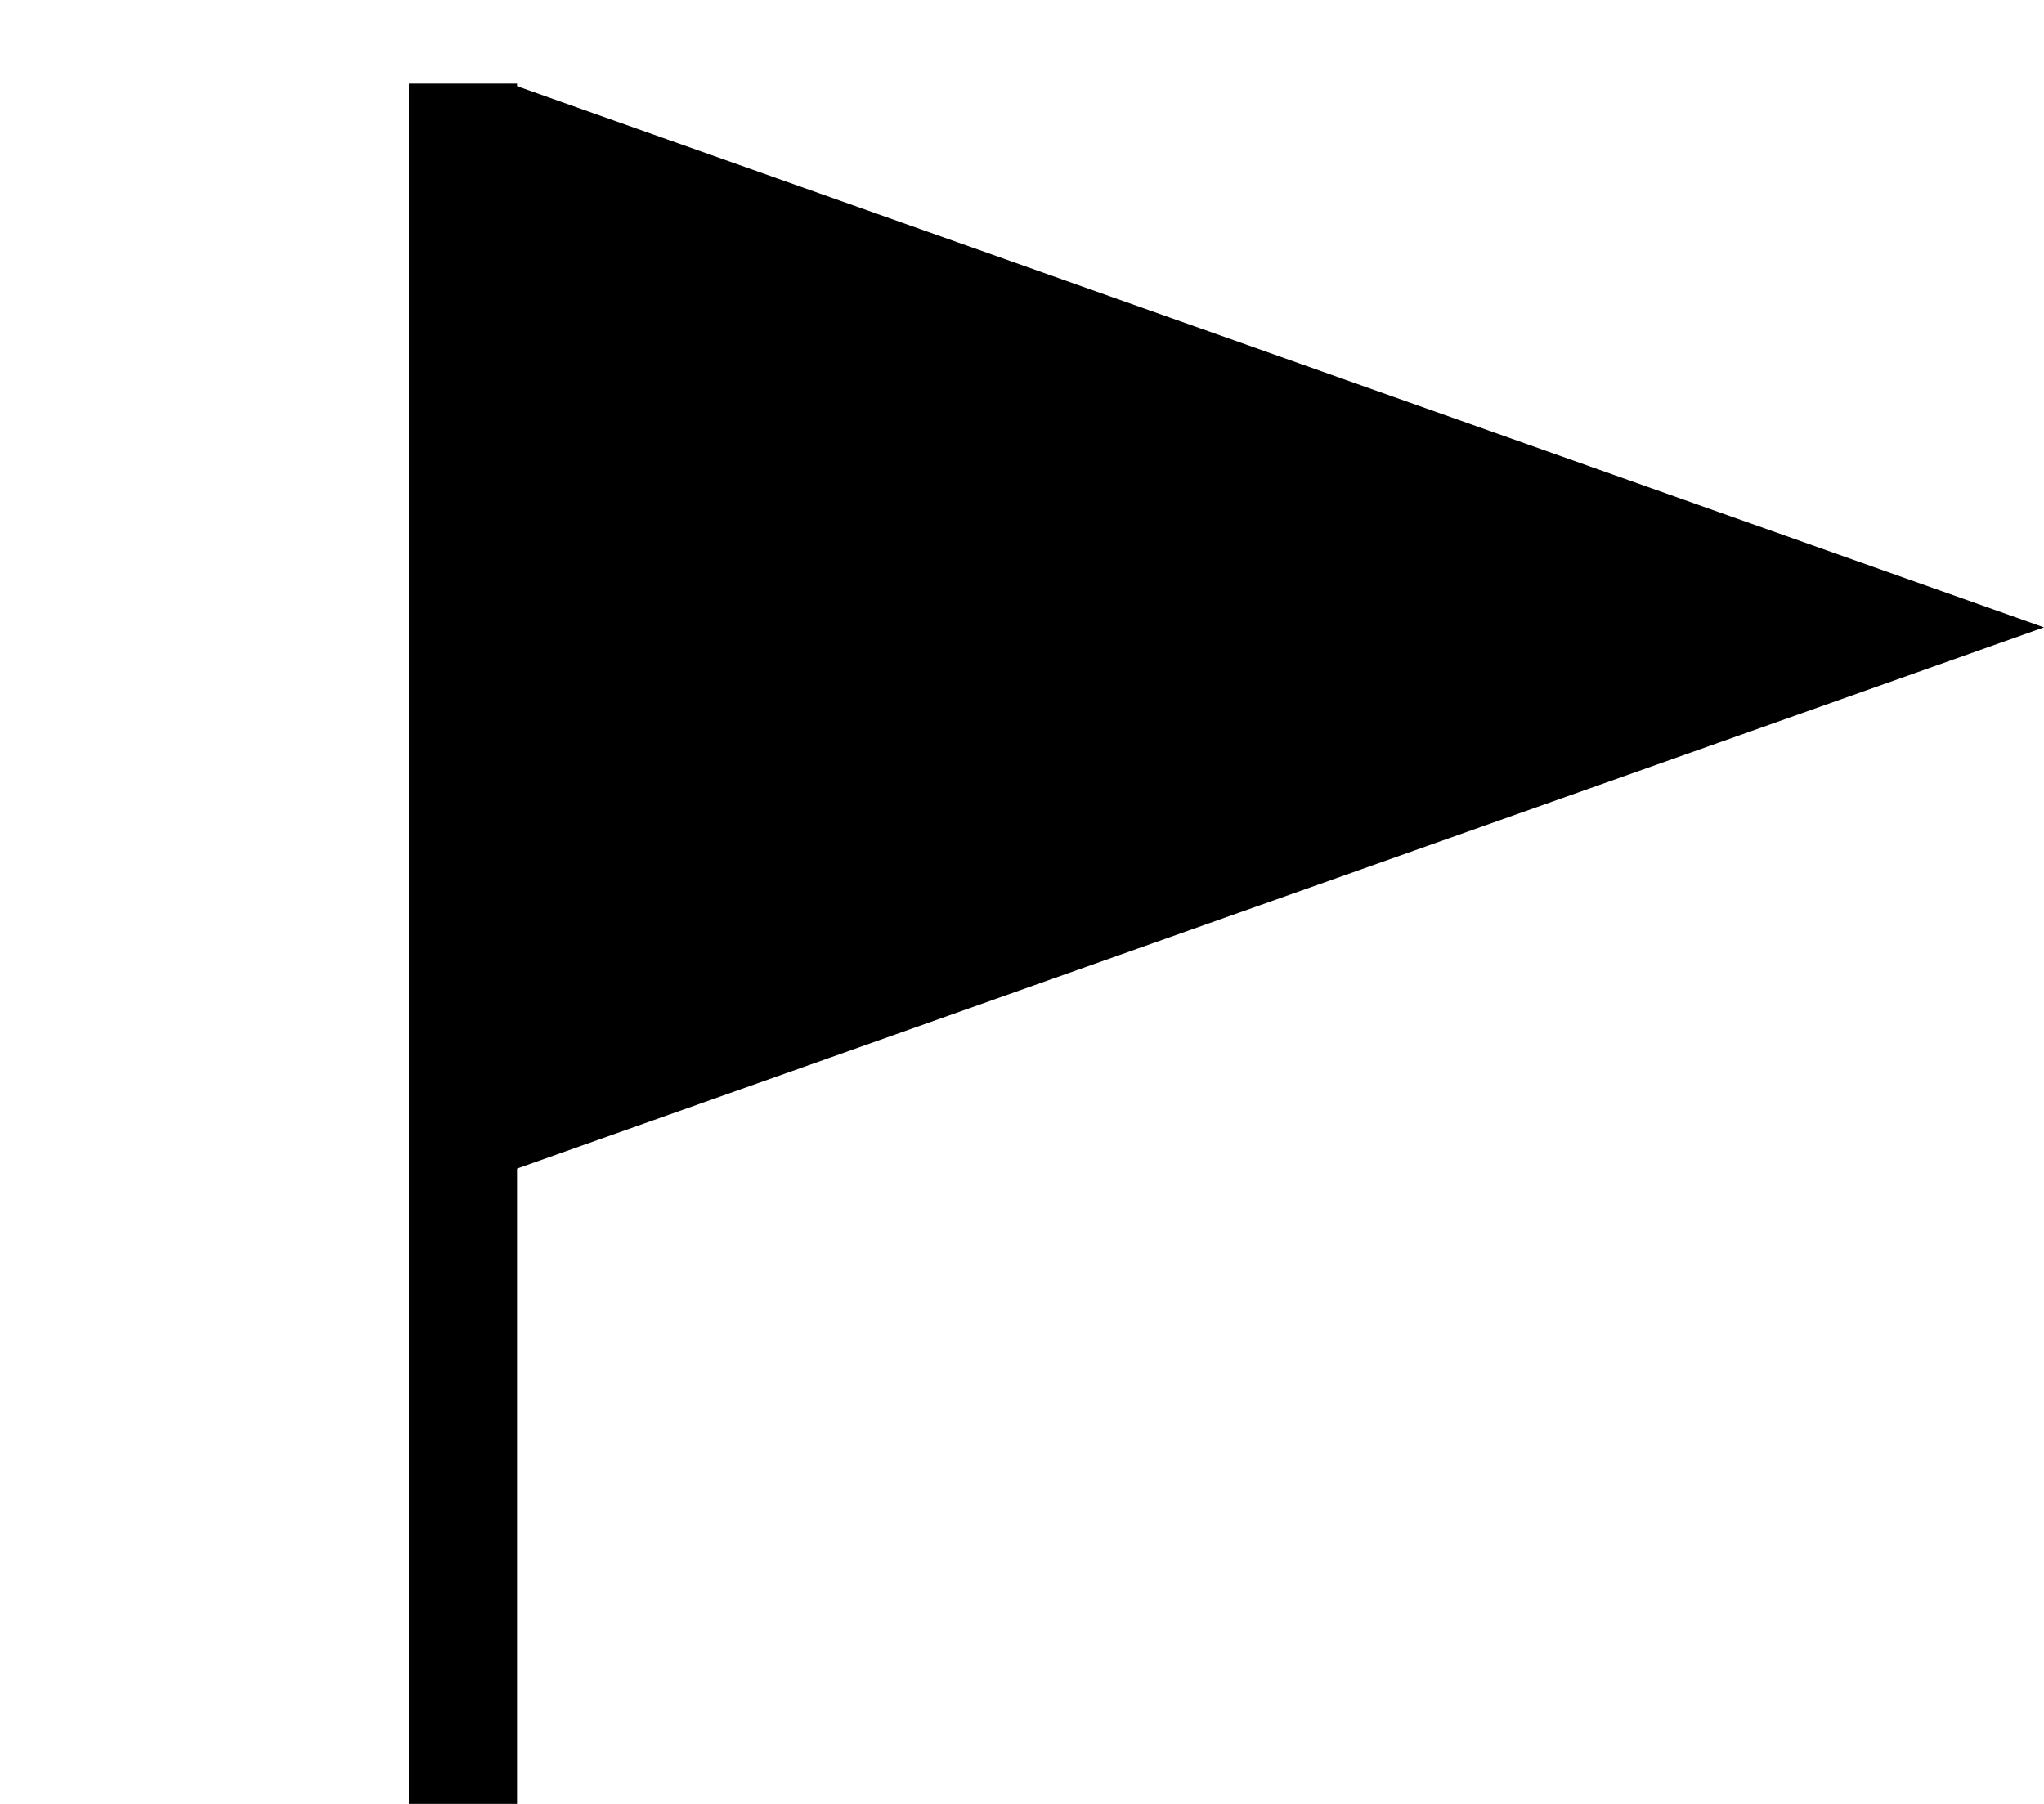 <svg width="290" height="256" viewBox="0 0 290 256" fill="none" xmlns="http://www.w3.org/2000/svg">
<rect x="58" y="11.871" width="15.353" height="244.129" fill="black"/>
<path d="M290 89.032L72.5 166.137L72.5 11.928L290 89.032Z" fill="black"/>
</svg>
